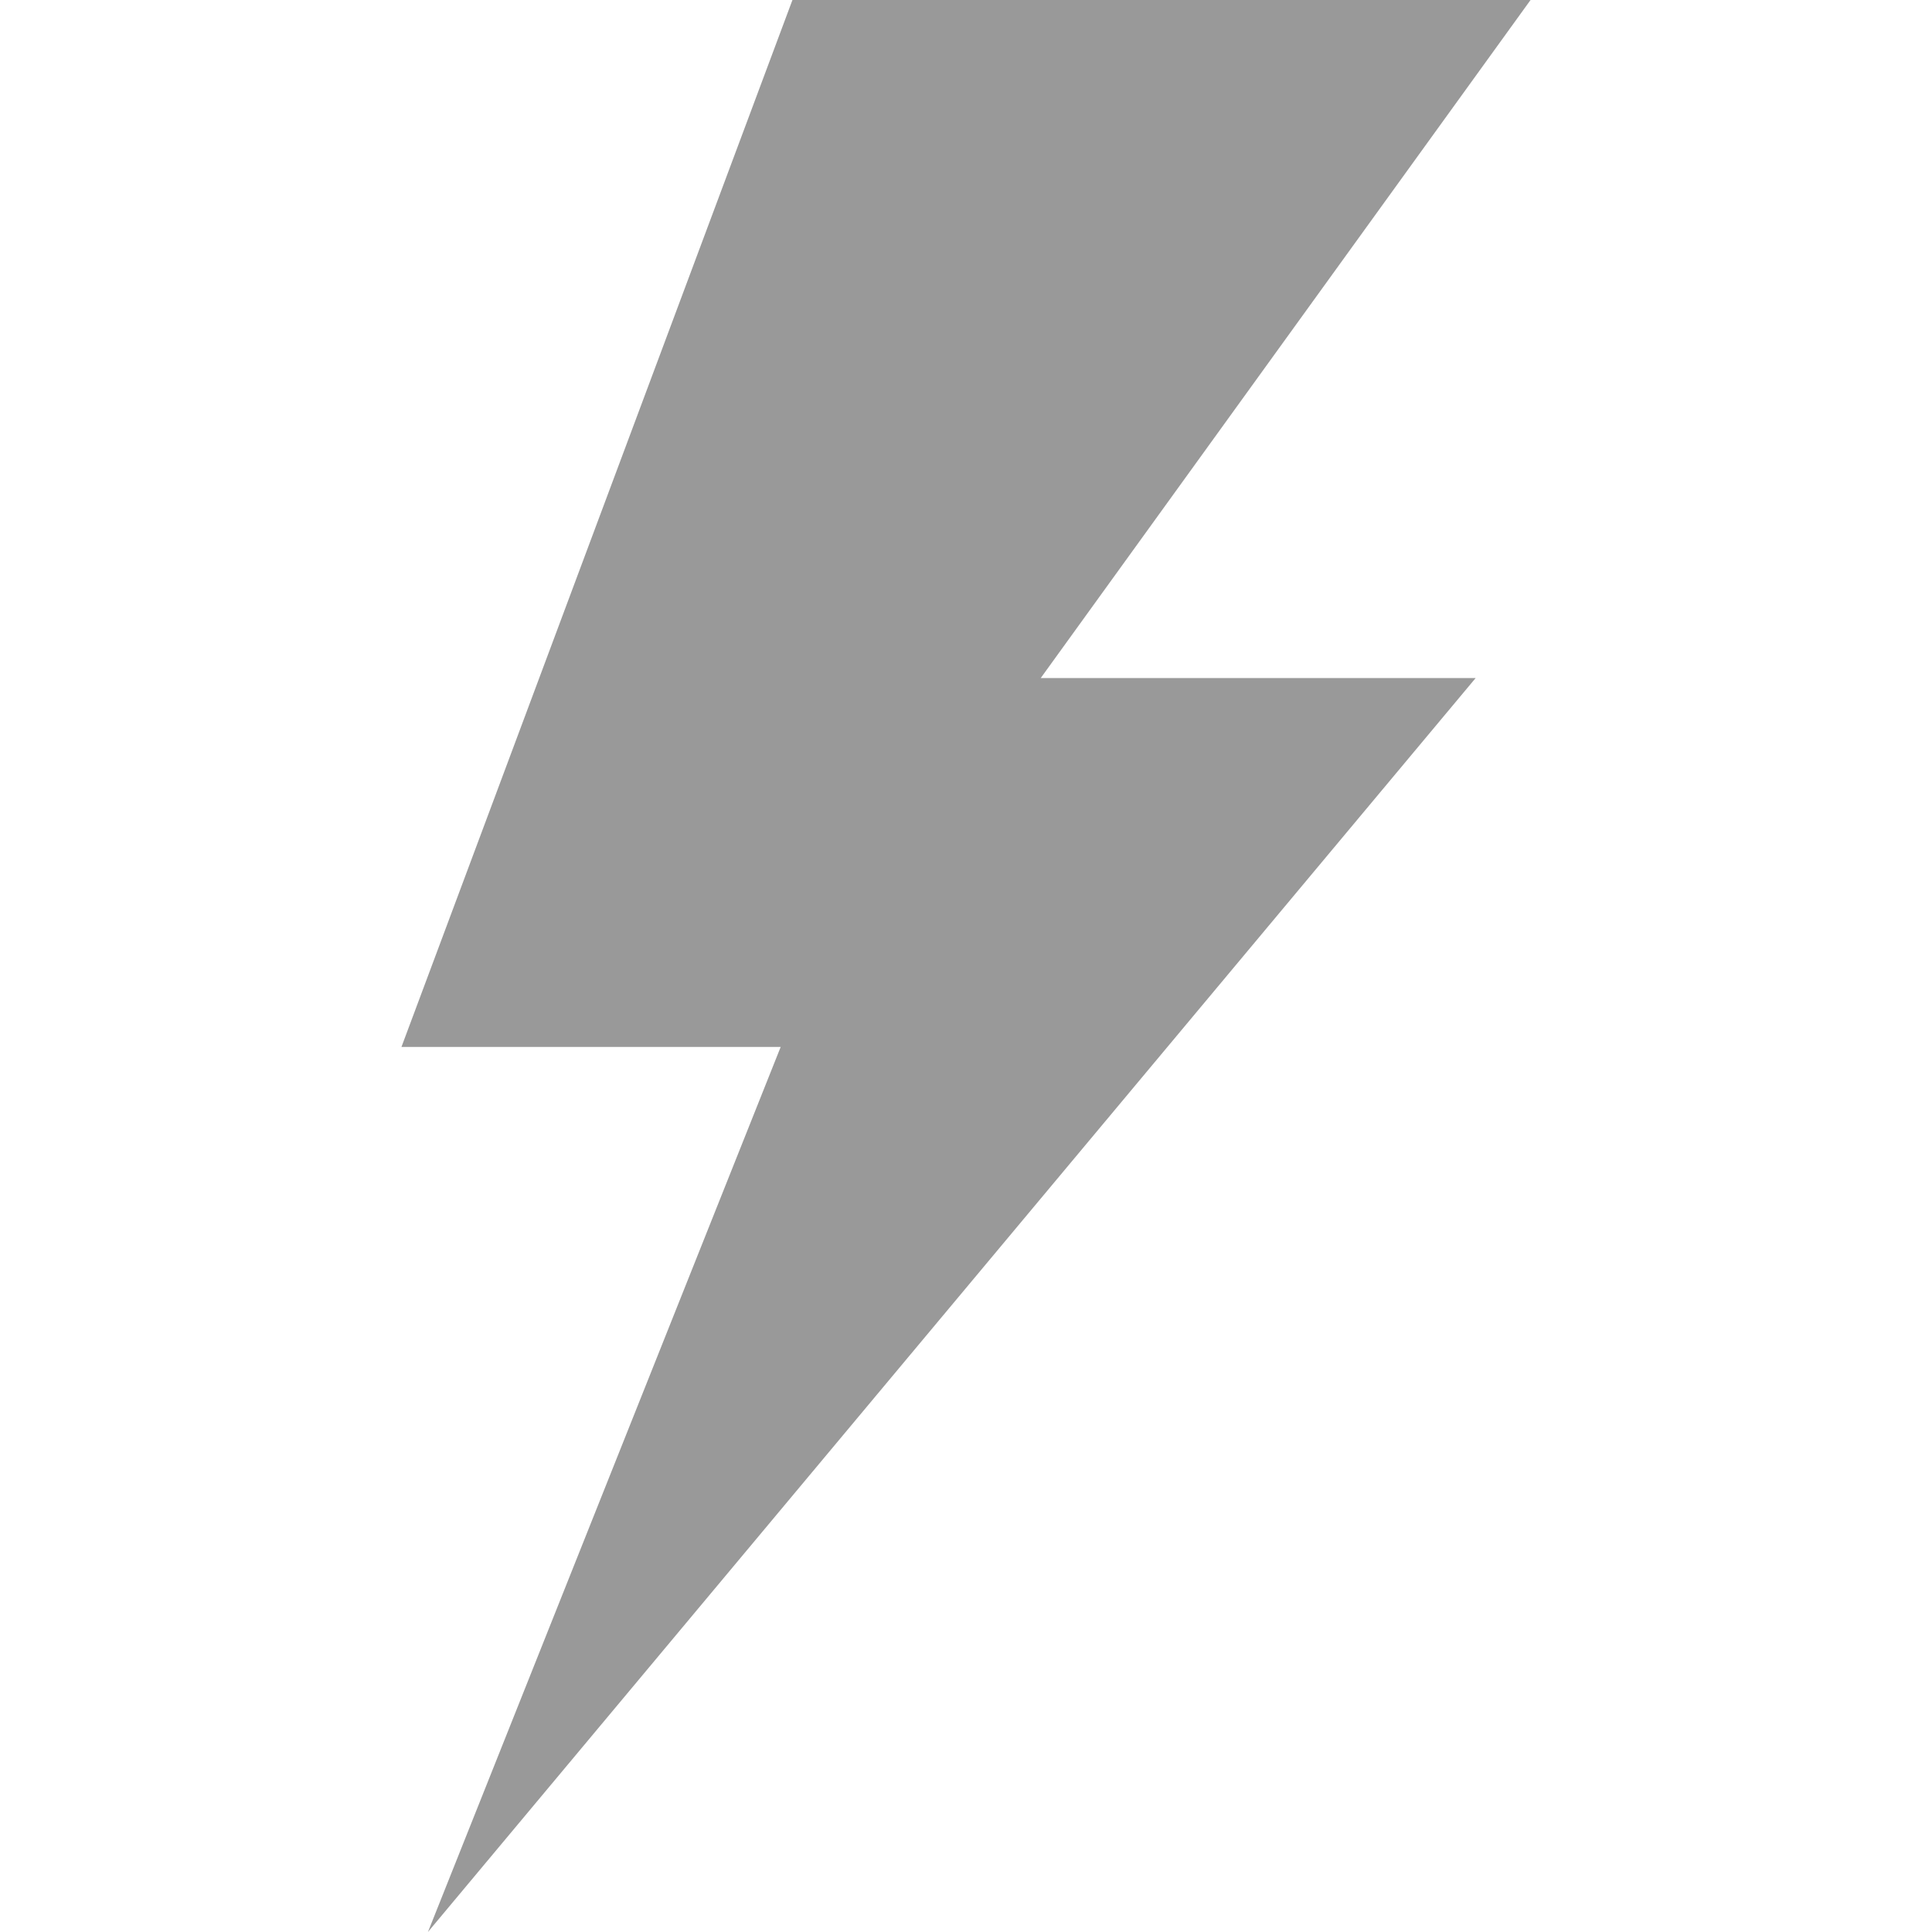 <?xml version="1.0" standalone="no"?><!DOCTYPE svg PUBLIC "-//W3C//DTD SVG 1.1//EN" "http://www.w3.org/Graphics/SVG/1.1/DTD/svg11.dtd"><svg t="1697536581744" class="icon" viewBox="0 0 1024 1024" version="1.1" xmlns="http://www.w3.org/2000/svg" p-id="5641" xmlns:xlink="http://www.w3.org/1999/xlink" width="200" height="200"><path d="M226.813 1024l555.303-664.606h-230.511L811.221 0H420.011L212.779 554.898h201L226.813 1024z" fill="#999999" p-id="5642"></path></svg>
